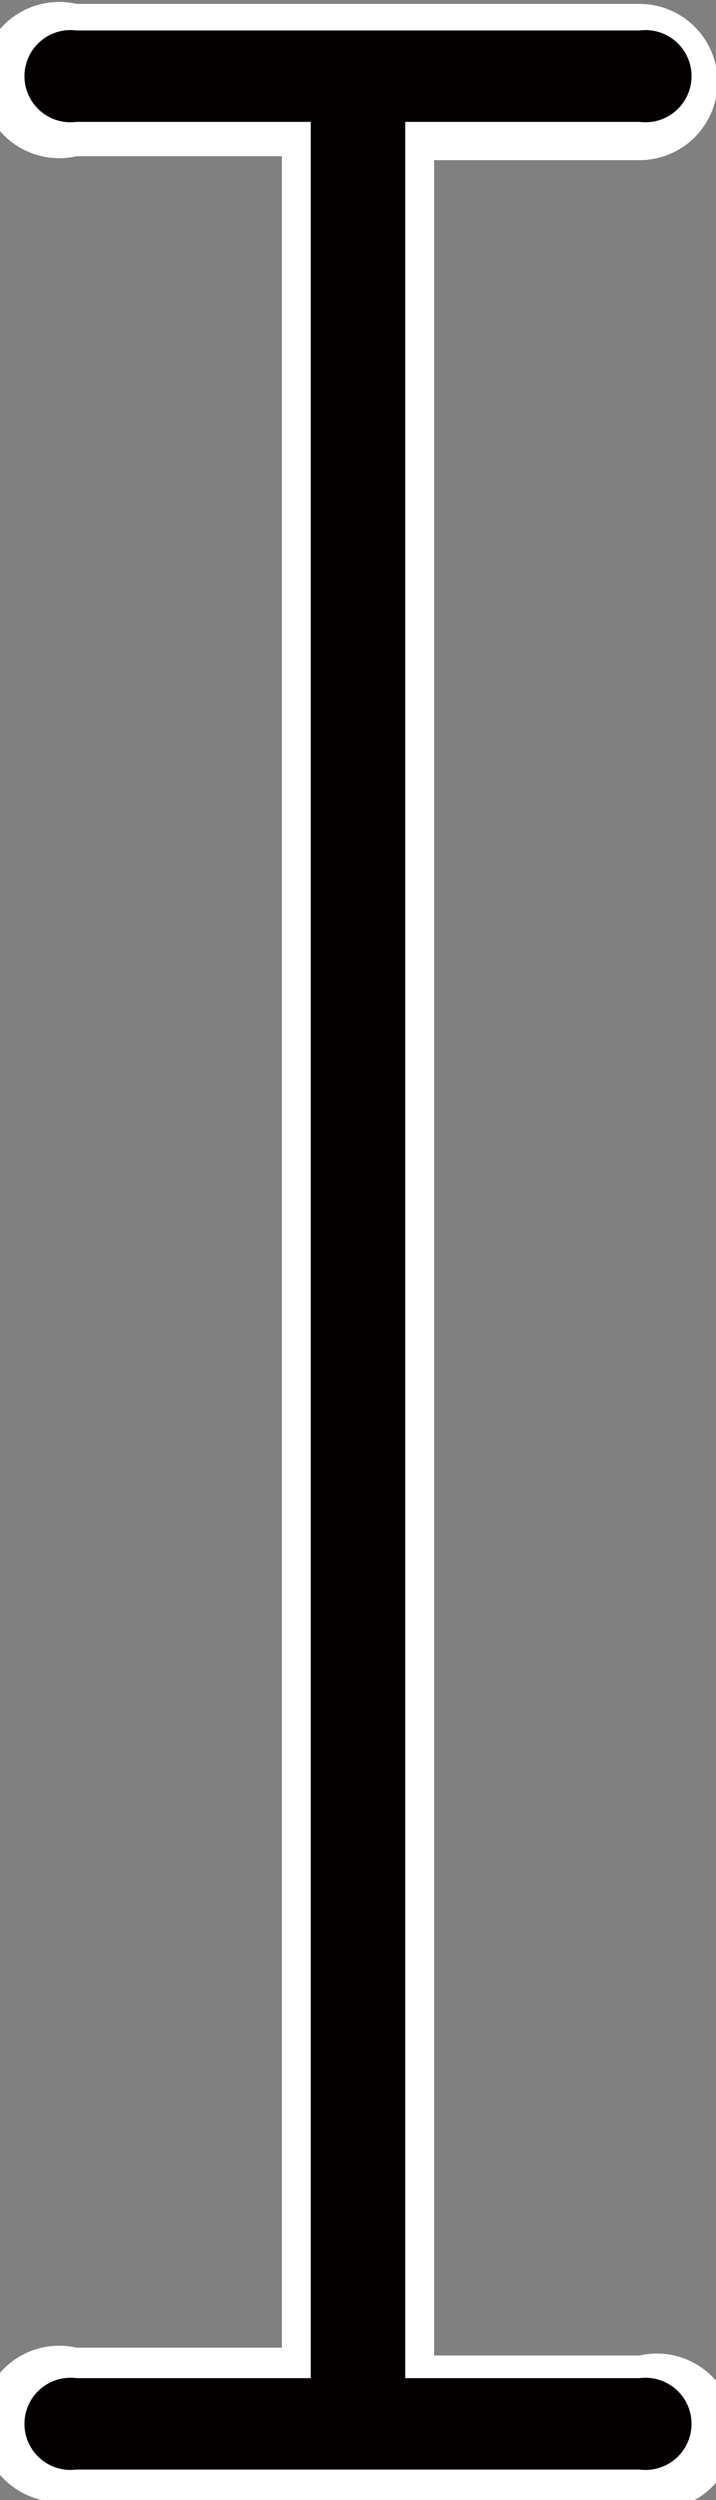 <svg id="图层_1" data-name="图层 1" xmlns="http://www.w3.org/2000/svg" viewBox="0 0 9.17 32"><rect x="0" y="0" width="9.17" height="32" fill="#808080" stroke="none"/><defs><style>.cls-1{fill:#040000;}.cls-2{fill:#fff;}</style></defs><path class="cls-1" d="M19.07,30.24H16.25V1.76h2.82a.78.78,0,1,0,0-1.56H11.86a.78.78,0,1,0,0,1.56h2.82V30.24H11.86a.78.78,0,1,0,0,1.56h7.21a.78.78,0,0,0,0-1.56Z" transform="translate(-10.88 0)"/><path class="cls-2" d="M19.07,32H11.86a1,1,0,1,1,0-1.95h2.63V2H11.86a1,1,0,1,1,0-1.95h7.21a1,1,0,1,1,0,2H16.44v28.1h2.63a1,1,0,1,1,0,1.95Zm-7.21-1.56a.59.59,0,1,0,0,1.17h7.21a.59.59,0,1,0,0-1.17h-3V1.56h3a.59.59,0,1,0,0-1.17H11.86a.59.59,0,1,0,0,1.17h3V30.44Z" transform="translate(-10.88 0)"/></svg>